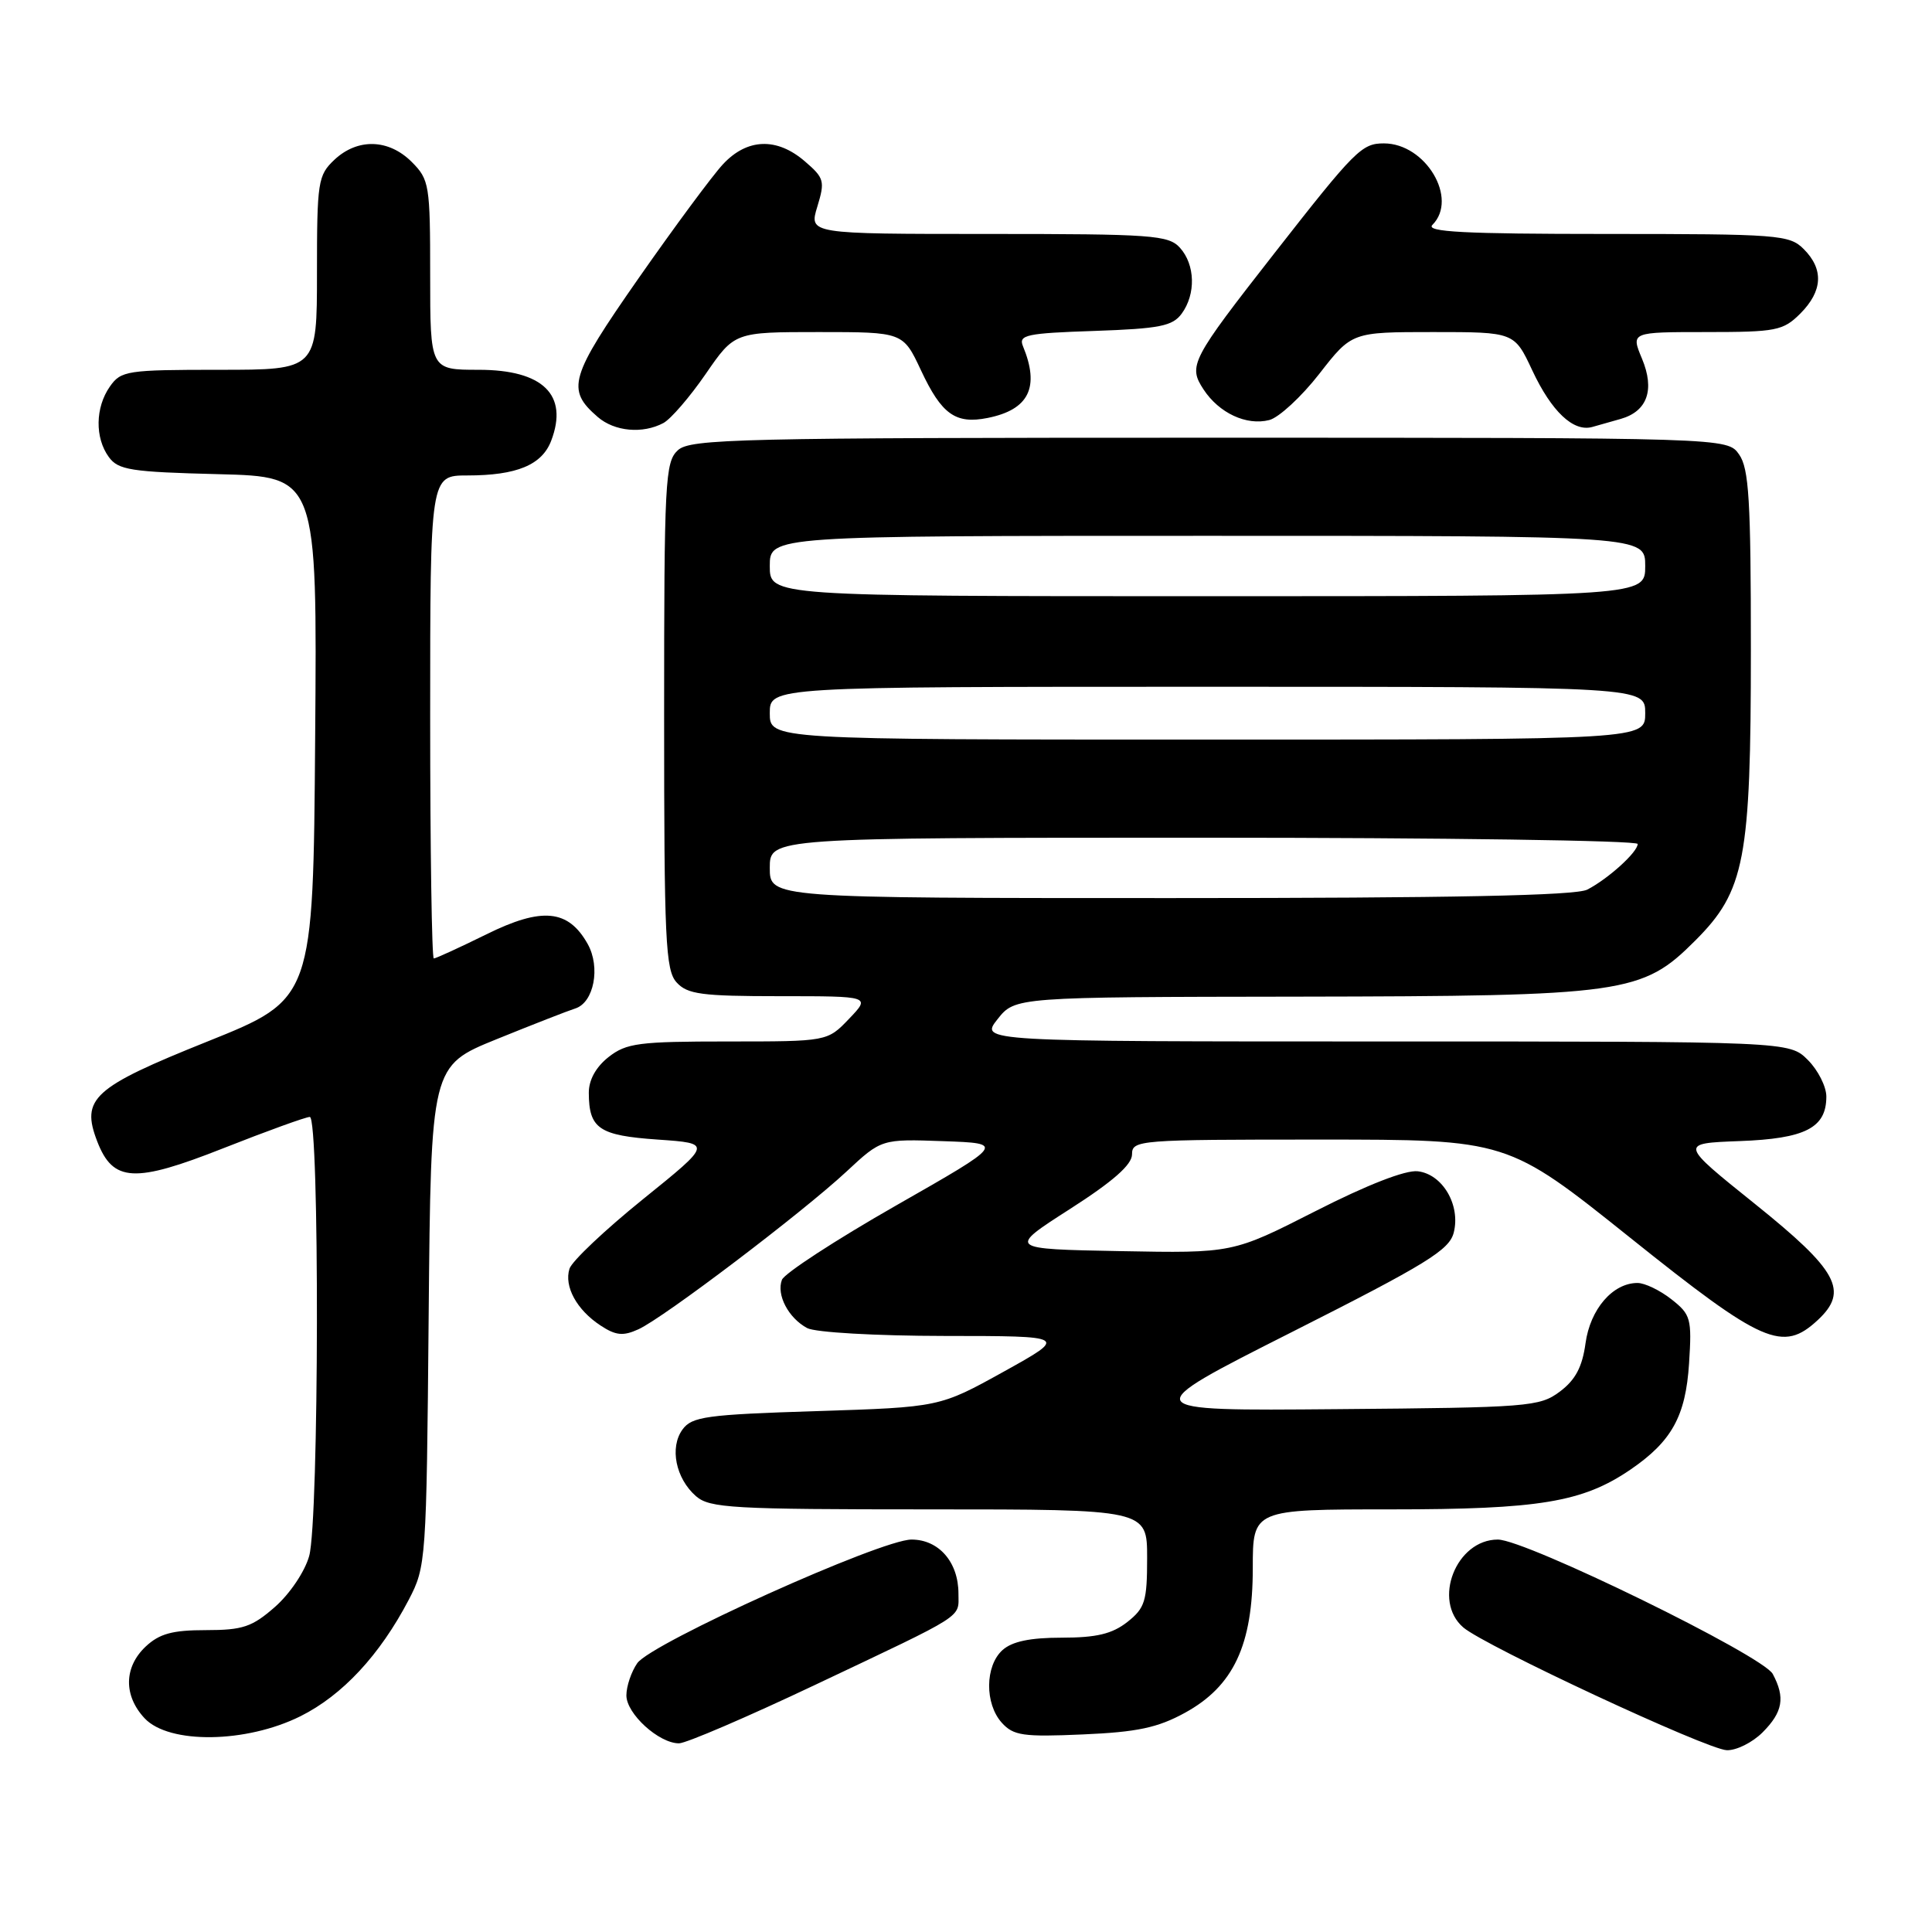 <?xml version="1.0" encoding="UTF-8" standalone="no"?>
<!DOCTYPE svg PUBLIC "-//W3C//DTD SVG 1.1//EN" "http://www.w3.org/Graphics/SVG/1.1/DTD/svg11.dtd" >
<svg xmlns="http://www.w3.org/2000/svg" xmlns:xlink="http://www.w3.org/1999/xlink" version="1.1" viewBox="0 0 256 256">
 <g >
 <path fill="currentColor"
d=" M 233.55 229.55 C 236.24 226.85 236.57 224.94 234.90 221.81 C 233.59 219.37 202.16 204.00 198.47 204.00 C 192.94 204.00 189.76 212.10 193.90 215.65 C 196.78 218.11 226.17 231.81 228.80 231.91 C 230.06 231.96 232.20 230.90 233.55 229.55 Z  M 108.08 223.22 C 128.18 213.70 127.00 214.45 127.00 211.16 C 127.00 206.99 124.40 204.00 120.78 204.00 C 116.72 204.00 86.32 217.71 84.44 220.38 C 83.65 221.52 83.00 223.44 83.00 224.65 C 83.00 227.08 87.30 231.00 89.97 231.00 C 90.90 231.00 99.05 227.50 108.08 223.22 Z  M 39.81 227.41 C 45.37 224.64 50.33 219.30 54.15 212.00 C 56.46 207.58 56.51 206.92 56.80 174.37 C 57.10 141.23 57.10 141.23 65.80 137.70 C 70.58 135.76 75.27 133.93 76.22 133.63 C 78.70 132.85 79.60 128.17 77.87 125.08 C 75.30 120.50 71.82 120.16 64.46 123.80 C 60.88 125.56 57.75 127.00 57.48 127.00 C 57.22 127.00 57.00 112.60 57.00 95.00 C 57.00 63.00 57.00 63.00 61.93 63.00 C 68.47 63.00 71.82 61.61 73.04 58.39 C 75.35 52.32 71.95 49.00 63.43 49.00 C 57.00 49.00 57.00 49.00 57.00 36.45 C 57.00 24.47 56.89 23.80 54.55 21.45 C 51.49 18.40 47.38 18.29 44.31 21.17 C 42.13 23.23 42.00 24.06 42.00 36.17 C 42.00 49.00 42.00 49.00 29.06 49.00 C 16.82 49.00 16.03 49.12 14.56 51.22 C 12.62 53.99 12.56 58.01 14.42 60.56 C 15.67 62.28 17.34 62.54 28.93 62.83 C 42.03 63.16 42.03 63.16 41.76 97.77 C 41.50 132.38 41.50 132.38 27.50 138.00 C 12.29 144.10 10.69 145.56 12.89 151.26 C 14.98 156.65 17.81 156.80 29.56 152.16 C 35.36 149.87 40.53 148.00 41.05 148.00 C 42.36 148.00 42.28 201.44 40.97 206.17 C 40.40 208.23 38.41 211.19 36.44 212.92 C 33.41 215.58 32.17 216.00 27.28 216.00 C 22.85 216.00 21.13 216.47 19.31 218.17 C 16.41 220.90 16.35 224.68 19.17 227.69 C 22.41 231.13 32.62 230.99 39.81 227.41 Z  M 157.00 226.96 C 163.45 223.43 166.00 217.99 166.00 207.79 C 166.00 200.00 166.00 200.00 184.32 200.00 C 203.96 200.00 209.69 199.05 216.00 194.76 C 221.51 191.00 223.36 187.67 223.81 180.65 C 224.19 174.71 224.04 174.18 221.47 172.16 C 219.96 170.97 217.94 170.00 216.98 170.00 C 213.70 170.00 210.71 173.47 210.09 177.99 C 209.66 181.14 208.75 182.85 206.68 184.40 C 204.00 186.40 202.55 186.51 177.18 186.72 C 150.50 186.95 150.50 186.95 171.23 176.48 C 189.05 167.48 192.05 165.63 192.63 163.32 C 193.55 159.68 191.15 155.58 187.86 155.20 C 186.25 155.01 181.16 156.99 174.31 160.48 C 163.34 166.06 163.34 166.06 148.43 165.78 C 133.51 165.50 133.51 165.50 141.76 160.21 C 147.49 156.54 150.00 154.33 150.00 152.96 C 150.00 151.06 150.82 151.00 174.88 151.00 C 199.75 151.00 199.75 151.00 216.00 164.00 C 233.60 178.09 236.22 179.23 240.87 174.91 C 245.00 171.06 243.54 168.36 232.52 159.51 C 222.54 151.50 222.54 151.50 230.49 151.20 C 239.22 150.88 242.00 149.45 242.00 145.30 C 242.00 143.98 240.90 141.80 239.55 140.45 C 237.09 138.00 237.09 138.00 183.47 138.00 C 129.85 138.00 129.85 138.00 132.17 135.06 C 134.50 132.11 134.50 132.11 172.07 132.06 C 215.36 131.99 217.59 131.68 224.63 124.63 C 231.21 118.05 232.00 113.93 232.00 86.04 C 232.00 66.30 231.75 62.08 230.44 60.22 C 228.89 58.00 228.89 58.00 160.27 58.00 C 97.83 58.00 91.49 58.15 89.83 59.65 C 88.13 61.20 88.00 63.63 88.00 94.83 C 88.00 124.61 88.18 128.55 89.65 130.17 C 91.08 131.75 92.96 132.00 103.34 132.00 C 115.37 132.00 115.37 132.00 112.50 135.00 C 109.63 138.00 109.63 138.00 96.45 138.00 C 84.63 138.00 83.00 138.21 80.63 140.07 C 78.95 141.40 78.01 143.11 78.02 144.82 C 78.04 149.56 79.38 150.46 87.15 151.00 C 94.37 151.50 94.37 151.50 85.20 158.90 C 80.16 162.97 75.78 167.11 75.46 168.11 C 74.72 170.46 76.42 173.57 79.58 175.64 C 81.60 176.97 82.57 177.06 84.59 176.14 C 87.94 174.62 106.31 160.68 112.15 155.25 C 116.80 150.92 116.80 150.92 124.99 151.21 C 133.17 151.50 133.17 151.50 118.69 159.76 C 110.72 164.31 103.94 168.73 103.61 169.58 C 102.85 171.56 104.47 174.65 106.96 175.98 C 108.03 176.55 116.01 177.01 125.18 177.02 C 141.50 177.03 141.50 177.03 133.00 181.75 C 124.50 186.46 124.50 186.46 108.17 186.98 C 93.59 187.44 91.68 187.71 90.44 189.41 C 88.70 191.79 89.53 195.90 92.22 198.25 C 94.03 199.83 97.03 200.00 123.11 200.00 C 152.00 200.00 152.00 200.00 152.00 206.43 C 152.00 212.18 151.72 213.07 149.37 214.93 C 147.36 216.50 145.29 217.00 140.69 217.00 C 136.48 217.00 134.11 217.50 132.83 218.65 C 130.51 220.75 130.47 225.76 132.75 228.28 C 134.29 229.98 135.57 230.17 143.50 229.82 C 150.69 229.51 153.40 228.93 157.00 226.96 Z  M 87.91 56.05 C 88.89 55.52 91.41 52.60 93.51 49.55 C 97.33 44.00 97.33 44.00 108.50 44.00 C 119.66 44.00 119.66 44.00 122.04 49.08 C 124.77 54.91 126.62 56.23 130.87 55.38 C 136.35 54.28 137.80 51.31 135.54 45.85 C 134.94 44.38 136.03 44.15 145.01 43.85 C 153.67 43.55 155.37 43.21 156.58 41.56 C 158.48 38.96 158.37 35.07 156.35 32.83 C 154.83 31.15 152.68 31.00 130.94 31.00 C 107.19 31.00 107.19 31.00 108.30 27.38 C 109.33 24.00 109.22 23.59 106.65 21.38 C 102.94 18.18 99.01 18.32 95.81 21.75 C 94.40 23.26 89.36 30.08 84.60 36.89 C 75.46 49.99 74.99 51.61 79.20 55.25 C 81.43 57.18 85.16 57.52 87.91 56.05 Z  M 214.75 55.51 C 218.29 54.50 219.29 51.64 217.57 47.52 C 216.10 44.00 216.10 44.00 226.10 44.00 C 235.37 44.00 236.27 43.82 238.55 41.55 C 241.52 38.57 241.68 35.68 239.00 33.00 C 237.11 31.11 235.67 31.00 212.80 31.00 C 193.98 31.00 188.87 30.73 189.80 29.80 C 193.27 26.33 188.91 19.00 183.37 19.00 C 180.44 19.00 179.56 19.88 168.90 33.51 C 157.79 47.72 157.41 48.45 159.48 51.61 C 161.53 54.73 165.16 56.43 168.18 55.66 C 169.45 55.34 172.44 52.58 174.81 49.54 C 179.12 44.00 179.12 44.00 189.89 44.00 C 200.66 44.00 200.66 44.00 203.04 49.09 C 205.59 54.53 208.48 57.26 210.97 56.58 C 211.81 56.35 213.51 55.87 214.75 55.51 Z  M 102.00 115.00 C 102.00 111.00 102.00 111.00 159.50 111.00 C 191.12 111.00 217.00 111.37 217.00 111.83 C 217.00 112.91 213.09 116.45 210.32 117.88 C 208.78 118.67 192.41 119.00 155.07 119.00 C 102.00 119.00 102.00 119.00 102.00 115.00 Z  M 102.00 94.50 C 102.00 91.00 102.00 91.00 160.00 91.00 C 218.00 91.00 218.00 91.00 218.00 94.50 C 218.00 98.00 218.00 98.00 160.00 98.00 C 102.00 98.00 102.00 98.00 102.00 94.50 Z  M 102.00 75.00 C 102.00 71.00 102.00 71.00 160.00 71.00 C 218.00 71.00 218.00 71.00 218.00 75.00 C 218.00 79.00 218.00 79.00 160.00 79.00 C 102.00 79.00 102.00 79.00 102.00 75.00 Z "/>
</g>
</svg>
